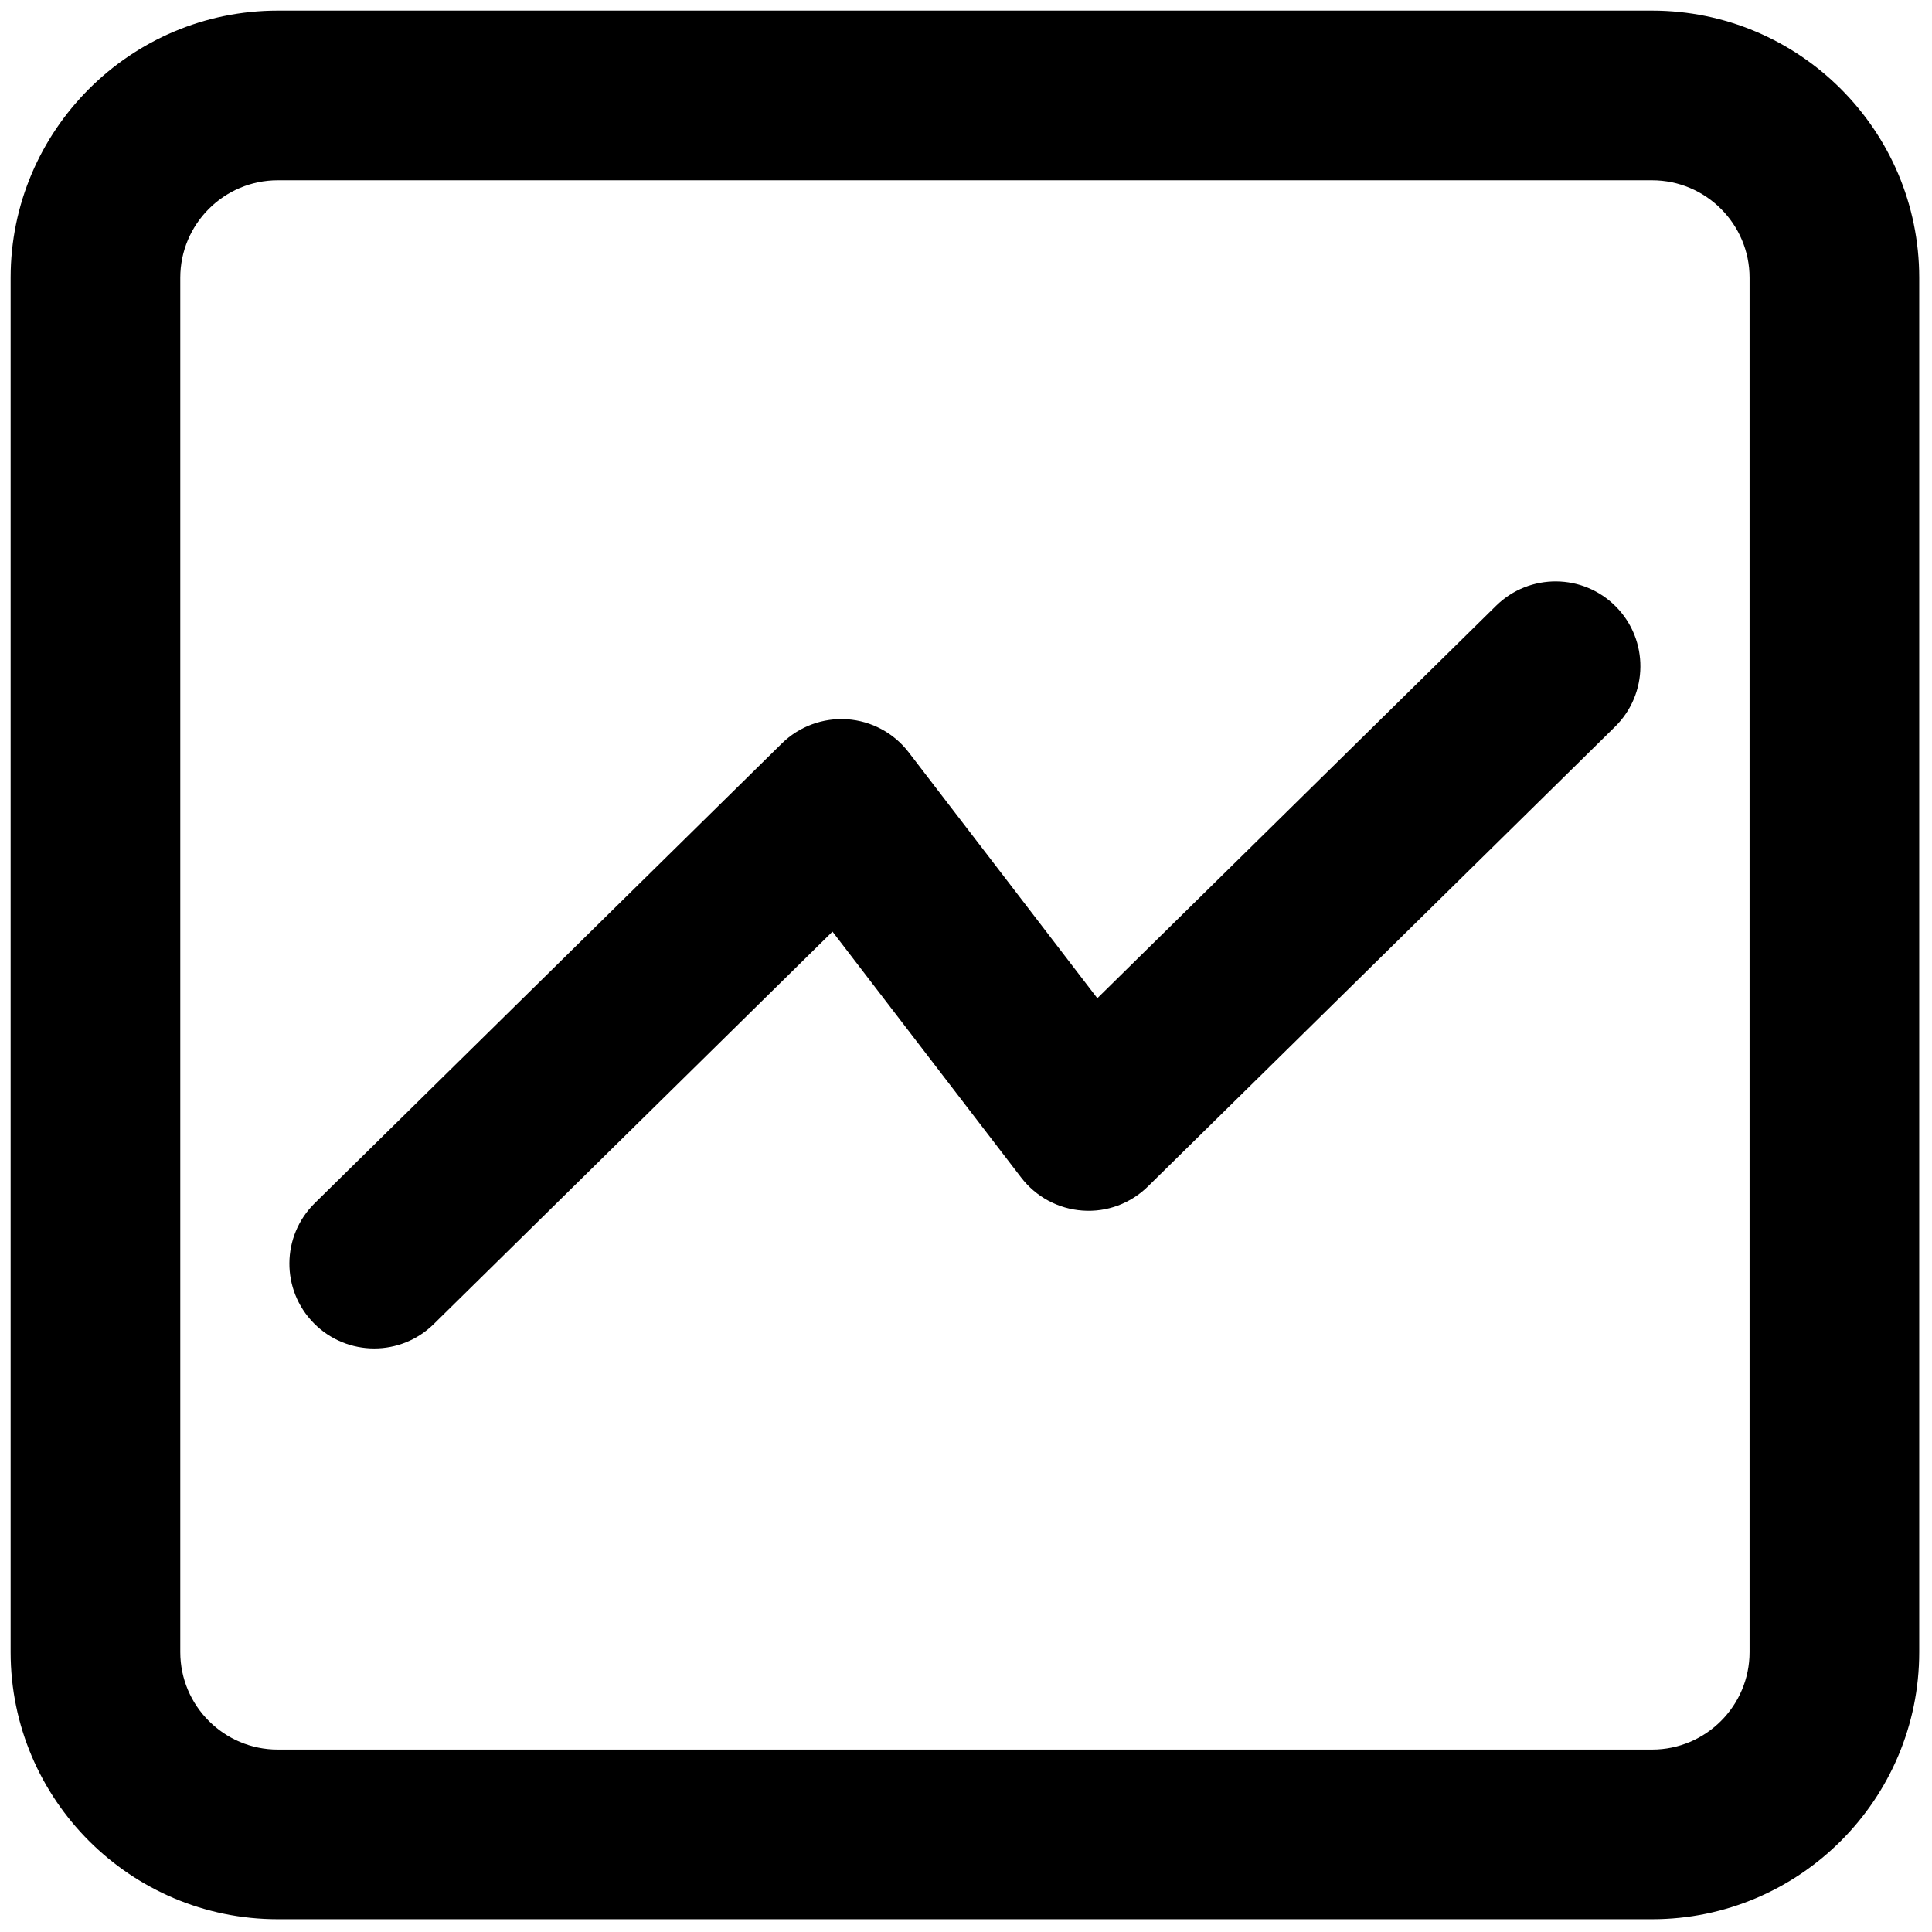 <svg xmlns="http://www.w3.org/2000/svg" xmlns:xlink="http://www.w3.org/1999/xlink" version="1.1"
	fill='currentColor' viewBox="0 0 256 256" xml:space="preserve">

<defs>
</defs>
<g style="stroke: none; stroke-width: 0; stroke-dasharray: none; stroke-linecap: butt; stroke-linejoin: miter; stroke-miterlimit: 10; fill: none; fill-rule: nonzero; opacity: 1;" transform="translate(1.407 1.407) scale(2.81 2.81)" >
	<path d="M 77.403 90 H 12.597 C 5.651 90 0 84.35 0 77.403 V 12.597 C 0 5.651 5.651 0 12.597 0 h 64.807 C 84.35 0 90 5.651 90 12.597 v 64.807 C 90 84.35 84.35 90 77.403 90 z M 12.597 8 C 10.062 8 8 10.062 8 12.597 v 64.807 C 8 79.938 10.062 82 12.597 82 h 64.807 C 79.938 82 82 79.938 82 77.403 V 12.597 C 82 10.062 79.938 8 77.403 8 H 12.597 z" style="stroke: none; stroke-width: 1; stroke-dasharray: none; stroke-linecap: butt; stroke-linejoin: miter; stroke-miterlimit: 10; fill: rgb(0,0,0); fill-rule: nonzero; opacity: 1;" transform=" matrix(1 0 0 1 0 0) " stroke-linecap="round" />
	<path d="M 17.146 63.086 c -1.034 0 -2.068 -0.398 -2.851 -1.194 c -1.55 -1.574 -1.53 -4.106 0.045 -5.656 l 22.027 -21.68 c 0.817 -0.805 1.945 -1.217 3.083 -1.14 c 1.144 0.08 2.198 0.646 2.896 1.555 l 8.898 11.599 l 18.803 -18.506 c 1.574 -1.55 4.108 -1.53 5.656 0.045 c 1.55 1.574 1.529 4.107 -0.045 5.657 L 53.632 55.444 c -0.816 0.804 -1.933 1.223 -3.083 1.14 c -1.144 -0.079 -2.198 -0.646 -2.896 -1.556 l -8.898 -11.598 L 19.952 61.937 C 19.173 62.703 18.16 63.086 17.146 63.086 z" style="stroke: none; stroke-width: 1; stroke-dasharray: none; stroke-linecap: butt; stroke-linejoin: miter; stroke-miterlimit: 10; fill: rgb(0,0,0); fill-rule: nonzero; opacity: 1;" transform=" matrix(1 0 0 1 0 0) " stroke-linecap="round" />
</g>
</svg>